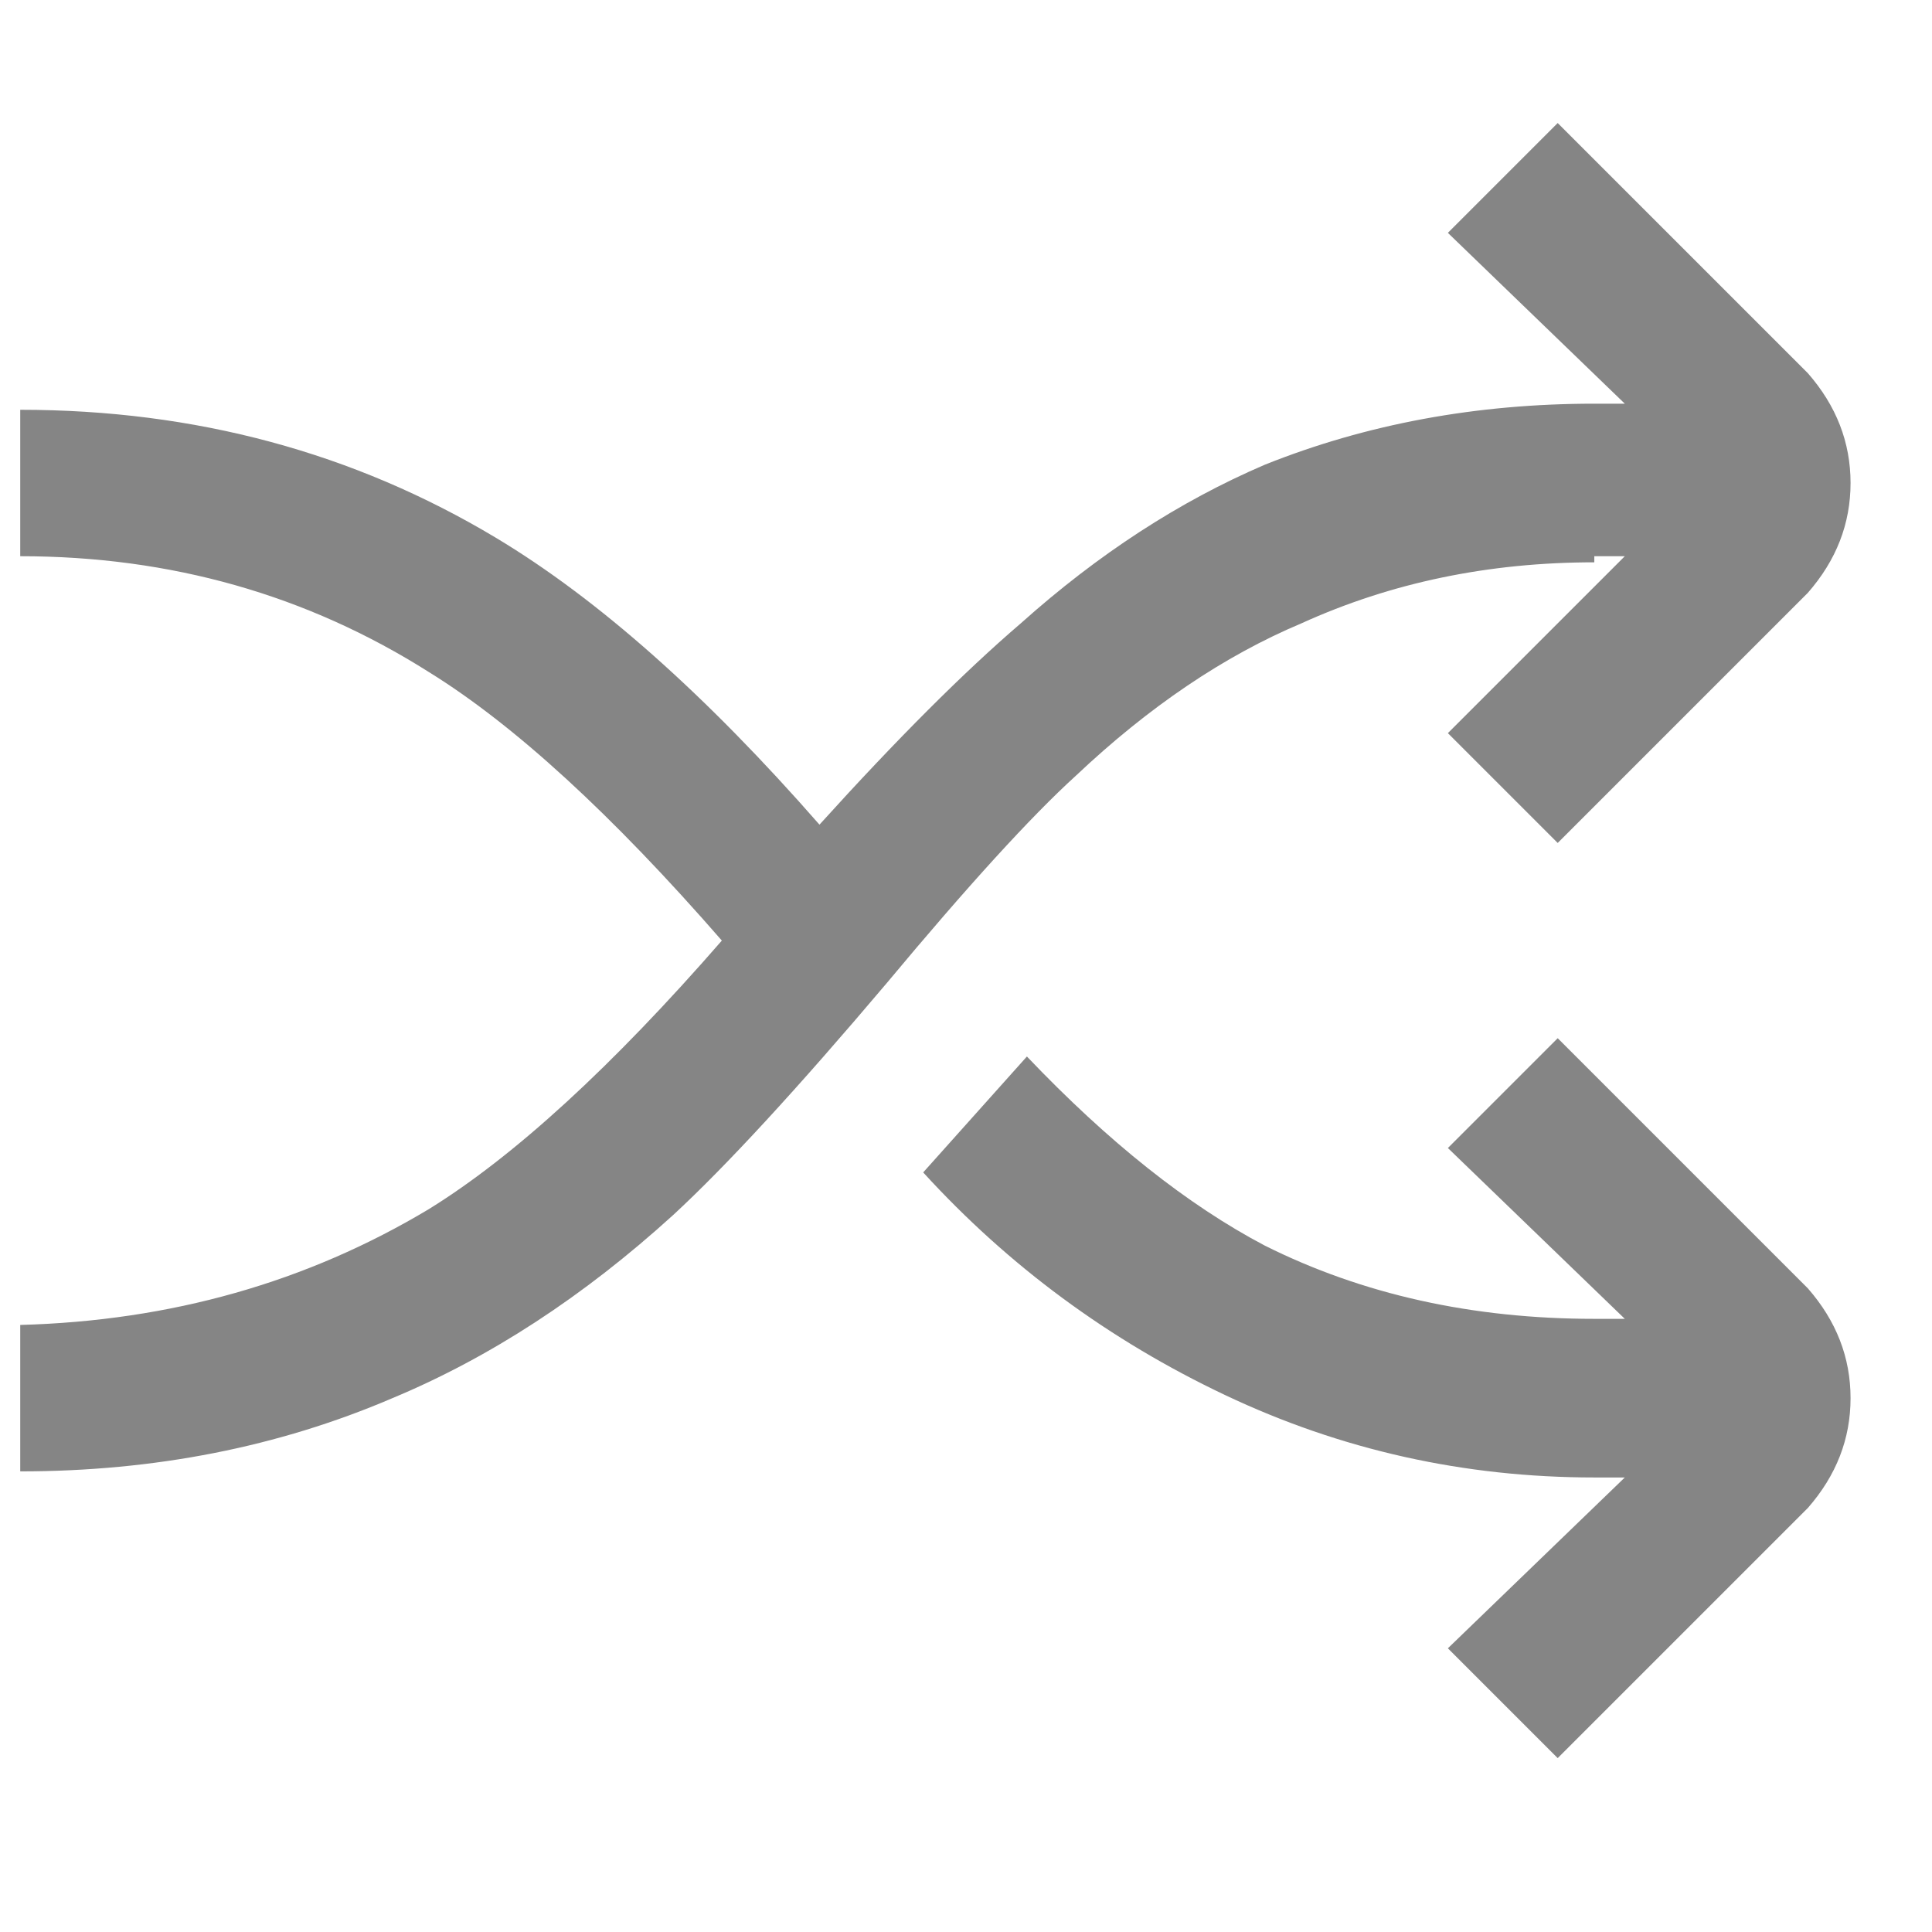 <svg width="19" height="19" viewBox="0 0 19 19" fill="none" xmlns="http://www.w3.org/2000/svg">
<g opacity="0.6" clip-path="url(#clip0_6511_7291)">
<path d="M15.319 10.21L14.239 11.29L15.979 12.97H15.679C14.479 12.97 13.399 12.73 12.439 12.25C11.679 11.85 10.899 11.23 10.099 10.39L9.079 11.53C9.919 12.45 10.909 13.18 12.049 13.72C13.189 14.26 14.399 14.53 15.679 14.53H15.979L14.239 16.21L15.319 17.29L17.779 14.83C18.059 14.51 18.199 14.15 18.199 13.75C18.199 13.35 18.059 12.99 17.779 12.67L15.319 10.21ZM15.679 5.47H15.979L14.239 7.21L15.319 8.29L17.779 5.83C18.059 5.51 18.199 5.15 18.199 4.75C18.199 4.35 18.059 3.99 17.779 3.67L15.319 1.21L14.239 2.29L15.979 3.97H15.679C14.519 3.97 13.439 4.17 12.439 4.57C11.599 4.93 10.799 5.45 10.039 6.13C9.479 6.61 8.819 7.27 8.059 8.11C6.939 6.83 5.879 5.89 4.879 5.29C3.479 4.45 1.919 4.03 0.199 4.03V5.47C1.679 5.47 3.019 5.85 4.219 6.61C5.059 7.13 6.019 8.01 7.099 9.25C6.019 10.49 5.059 11.37 4.219 11.89C3.019 12.61 1.679 12.99 0.199 13.03V14.47C1.519 14.47 2.739 14.23 3.859 13.75C4.819 13.35 5.739 12.75 6.619 11.95C7.139 11.47 7.839 10.71 8.719 9.67C9.519 8.71 10.139 8.03 10.579 7.63C11.299 6.95 12.039 6.45 12.799 6.13C13.679 5.73 14.639 5.53 15.679 5.53V5.47Z" fill="#333333"/>
</g>
<defs>
<clipPath id="clip0_6511_7291">
<rect width="18" height="18" fill="white" transform="matrix(1 0 0 -1 0.199 18.25)"/>
</clipPath>
</defs>
</svg>
